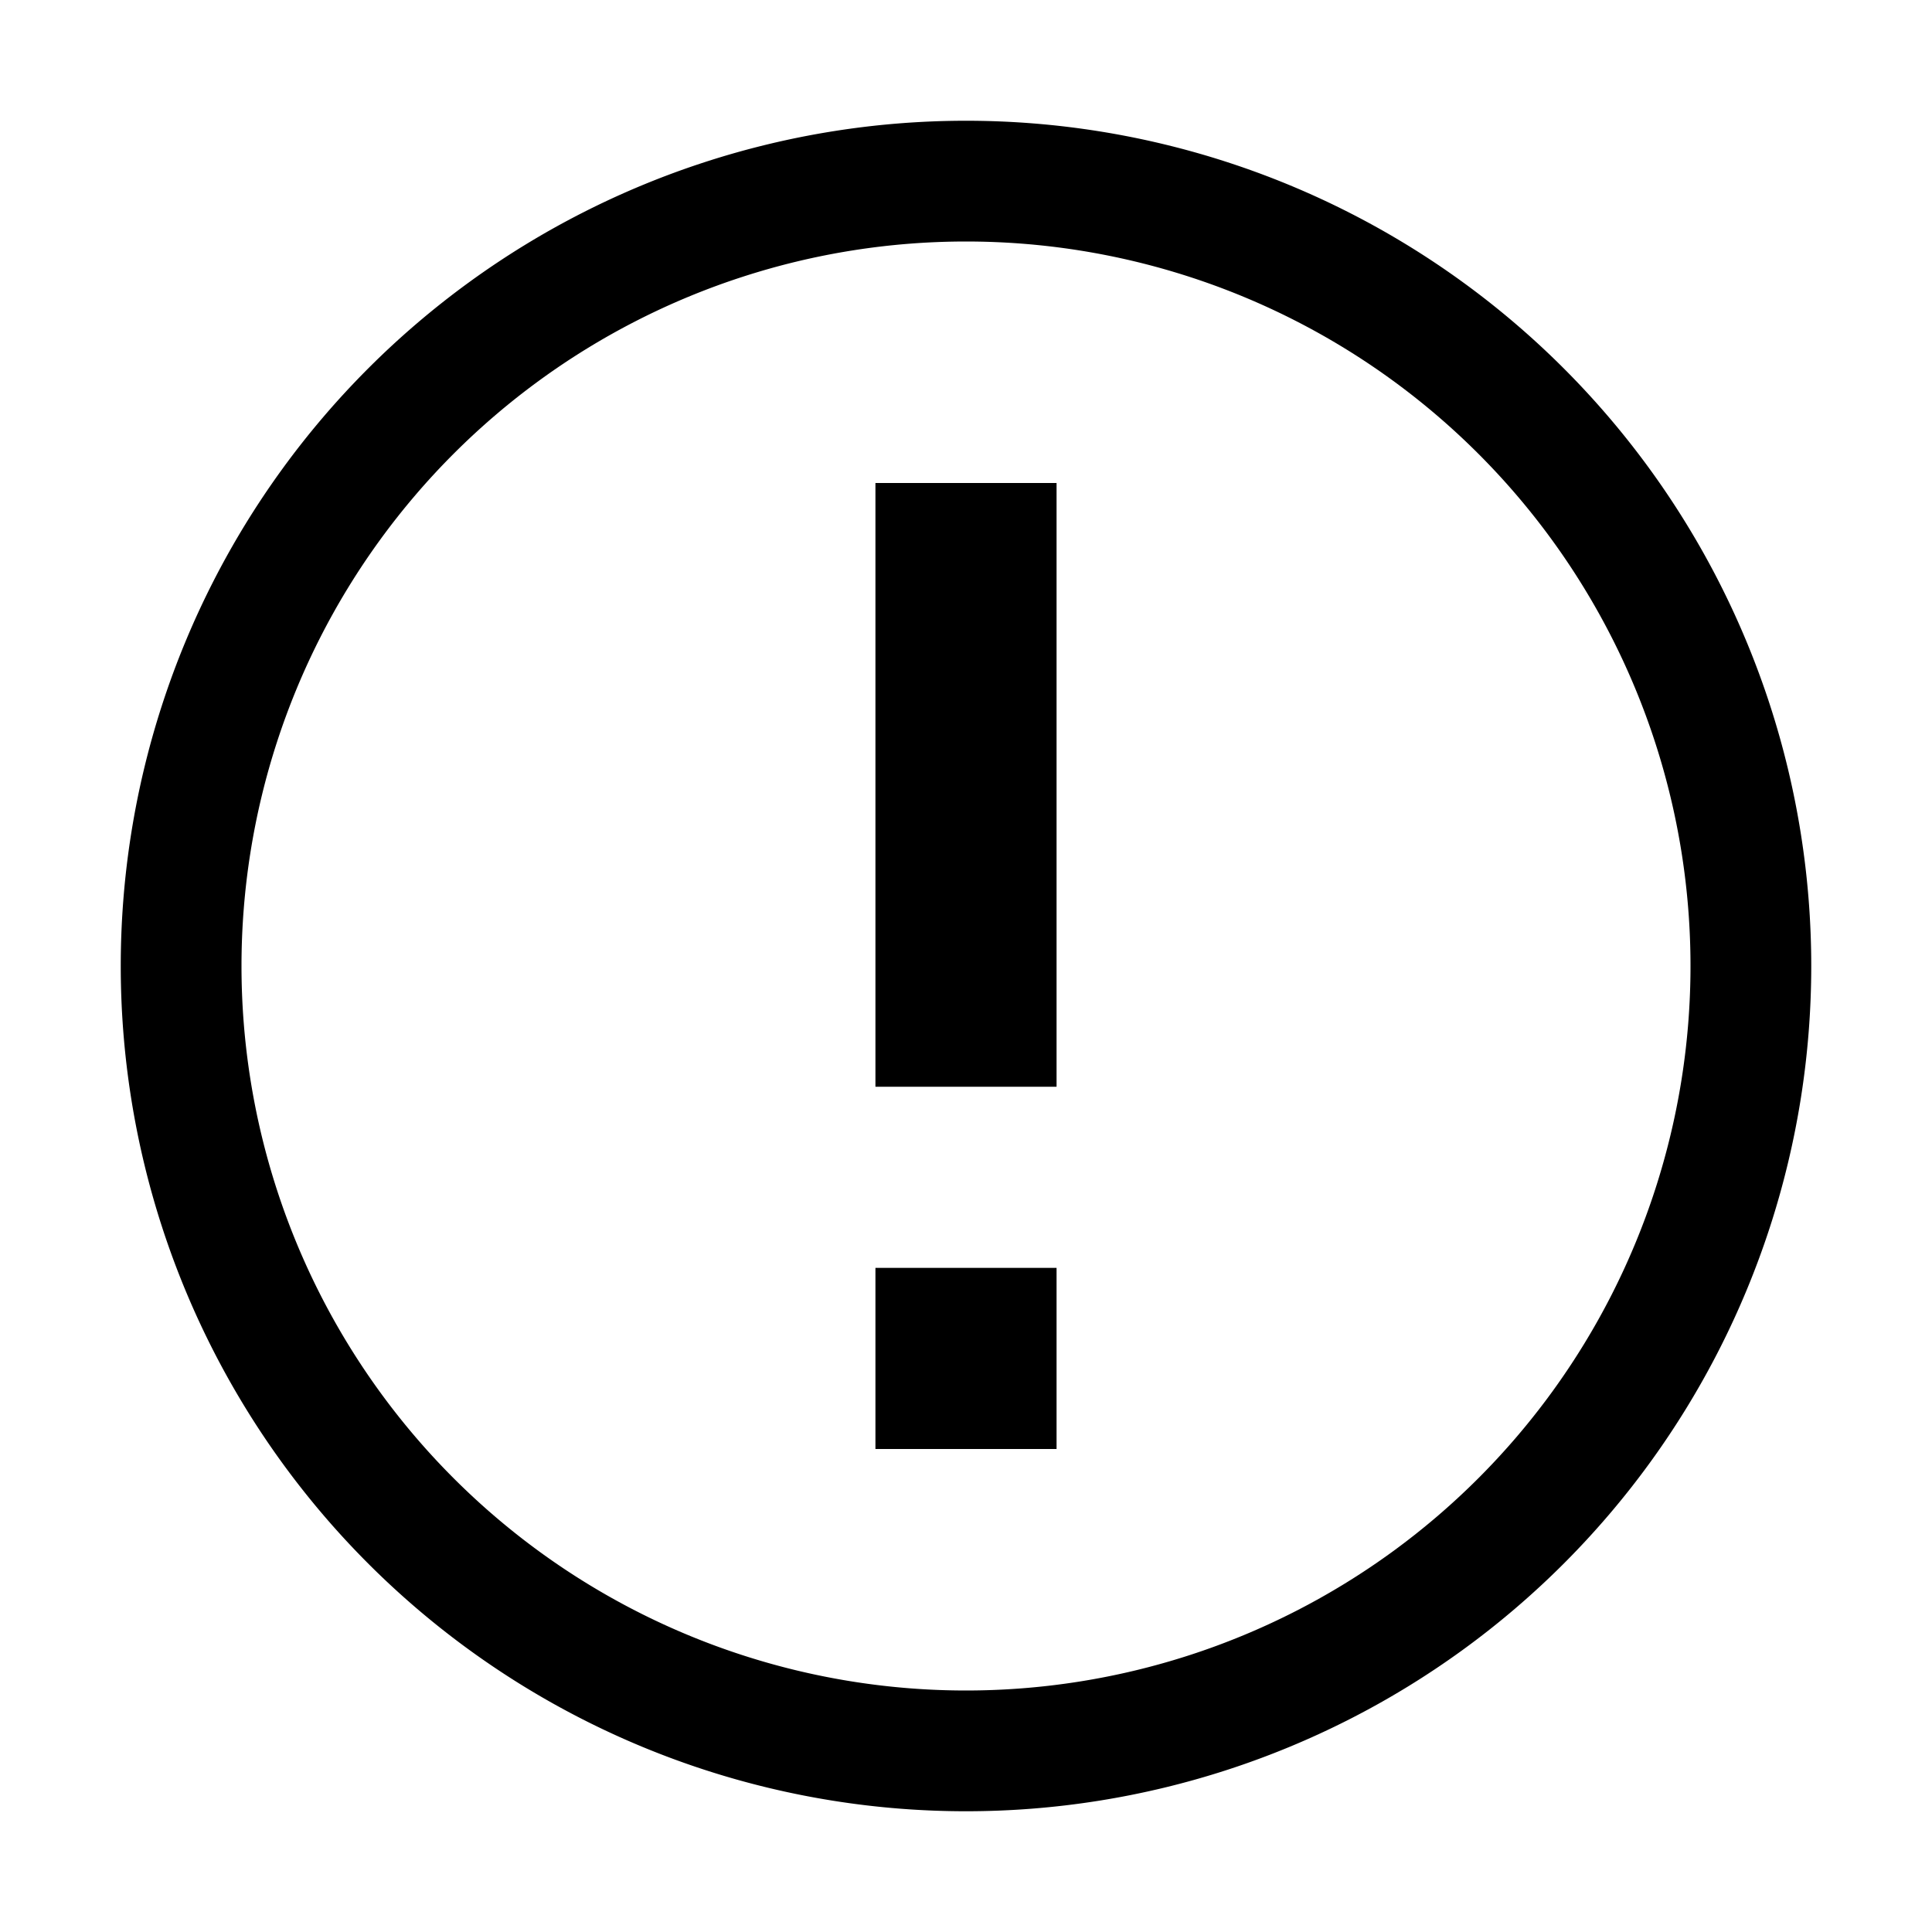 <svg aria-hidden="true" viewBox="0 0 16 16">
    <path fill="currentColor" d="M8.75 4v5h-1.5V4h1.5Zm0 8v-1.5h-1.5V12h1.5Z"/>
    <path fill="currentColor" fill-rule="evenodd" d="M8 1a7 7 0 1 0 0 14A7 7 0 0 0 8 1ZM2 8a6 6 0 1 0 12 0A6 6 0 0 0 2 8Z"/>
</svg>
